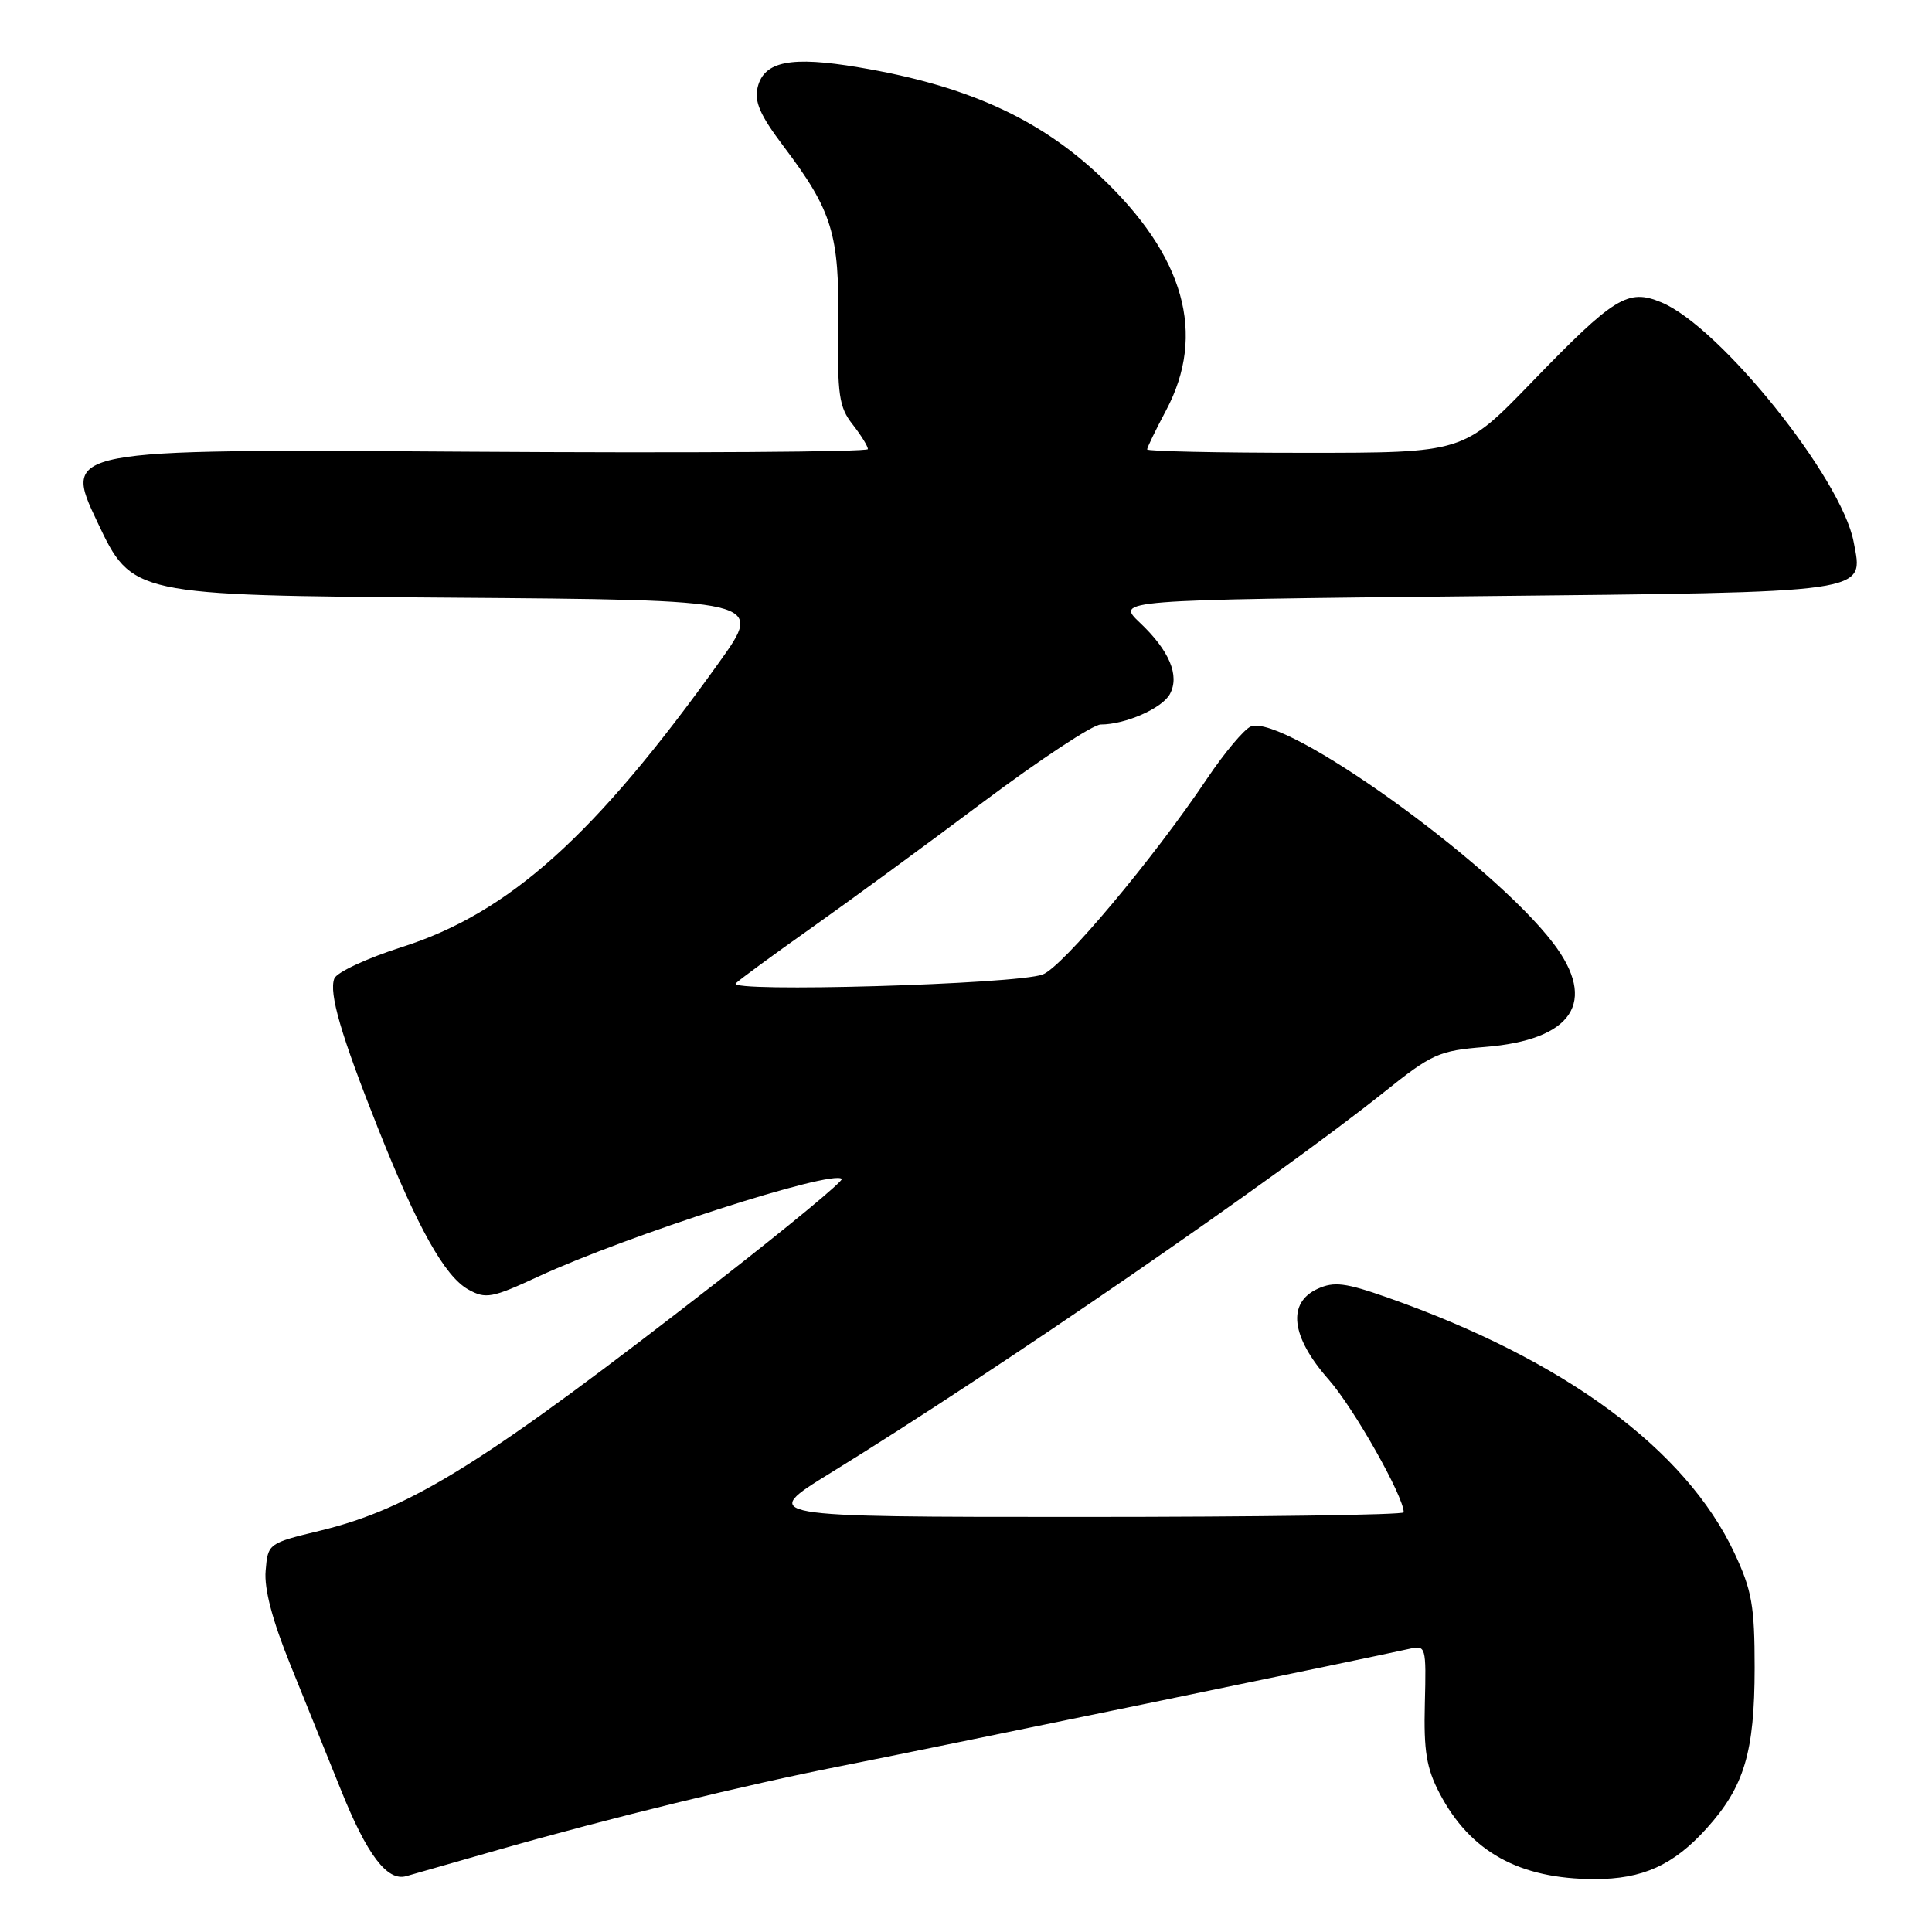 <?xml version="1.0" encoding="UTF-8" standalone="no"?>
<!DOCTYPE svg PUBLIC "-//W3C//DTD SVG 1.1//EN" "http://www.w3.org/Graphics/SVG/1.1/DTD/svg11.dtd" >
<svg xmlns="http://www.w3.org/2000/svg" xmlns:xlink="http://www.w3.org/1999/xlink" version="1.1" viewBox="0 0 256 256">
 <g >
 <path fill="currentColor"
d=" M 66.00 245.12 C 80.89 240.87 98.69 236.52 111.50 234.00 C 122.23 231.89 182.27 219.50 186.75 218.48 C 188.94 217.97 188.99 218.15 188.80 225.73 C 188.64 232.01 189.01 234.29 190.75 237.62 C 194.81 245.38 201.32 248.98 211.28 248.99 C 217.64 249.00 221.74 247.15 226.13 242.28 C 231.13 236.74 232.49 232.18 232.50 221.00 C 232.50 212.78 232.14 210.73 229.82 205.78 C 223.37 192.02 207.28 180.17 183.85 171.93 C 178.29 169.97 176.77 169.78 174.60 170.77 C 170.52 172.63 171.06 177.13 176.04 182.78 C 179.40 186.60 186.00 198.27 186.00 200.39 C 186.00 200.73 166.78 201.00 143.30 201.00 C 100.59 201.00 100.59 201.00 110.12 195.13 C 132.16 181.56 168.99 156.21 183.36 144.74 C 189.74 139.63 190.66 139.22 196.73 138.73 C 208.41 137.80 211.74 132.75 205.80 124.96 C 197.64 114.26 170.16 94.57 165.75 96.26 C 164.88 96.60 162.26 99.72 159.93 103.19 C 152.83 113.78 140.81 128.12 138.17 129.12 C 134.72 130.44 96.20 131.54 97.50 130.29 C 98.05 129.76 102.55 126.46 107.50 122.96 C 112.45 119.46 122.69 111.97 130.24 106.30 C 137.80 100.64 144.82 96.00 145.85 96.00 C 149.12 96.00 154.01 93.85 155.02 91.96 C 156.34 89.50 154.95 86.21 151.03 82.50 C 147.87 79.50 147.87 79.50 195.40 79.00 C 248.51 78.44 246.91 78.67 245.62 71.81 C 244.04 63.37 227.91 43.28 220.13 40.06 C 215.70 38.22 213.93 39.31 202.92 50.69 C 193.91 60.00 193.91 60.00 172.96 60.00 C 161.43 60.00 152.00 59.80 152.00 59.55 C 152.00 59.31 153.12 56.99 154.50 54.40 C 159.88 44.29 156.97 33.91 145.79 23.36 C 137.63 15.65 128.01 11.31 113.77 8.92 C 104.83 7.41 101.26 8.11 100.40 11.53 C 99.92 13.46 100.69 15.23 103.82 19.38 C 110.29 27.95 111.23 31.01 111.07 43.07 C 110.94 52.31 111.18 53.96 112.96 56.22 C 114.08 57.65 115.00 59.13 115.00 59.51 C 115.00 59.89 91.00 60.04 61.66 59.85 C 8.32 59.50 8.32 59.50 12.91 69.19 C 17.50 78.88 17.50 78.88 59.35 79.19 C 101.19 79.50 101.19 79.50 95.35 87.68 C 78.87 110.72 67.47 120.96 53.26 125.49 C 48.65 126.96 44.62 128.83 44.30 129.66 C 43.56 131.60 45.18 137.15 50.09 149.50 C 55.32 162.67 58.93 169.12 62.04 170.86 C 64.36 172.15 65.16 172.01 71.33 169.15 C 83.06 163.72 110.29 154.96 111.54 156.21 C 111.79 156.46 104.46 162.52 95.25 169.69 C 64.20 193.84 54.56 199.88 42.39 202.83 C 35.54 204.49 35.50 204.52 35.20 208.13 C 34.99 210.55 36.10 214.73 38.49 220.63 C 40.47 225.51 43.48 232.97 45.19 237.21 C 48.63 245.79 51.32 249.33 53.83 248.60 C 54.75 248.33 60.22 246.77 66.00 245.12 Z "/>
</g>
</svg>